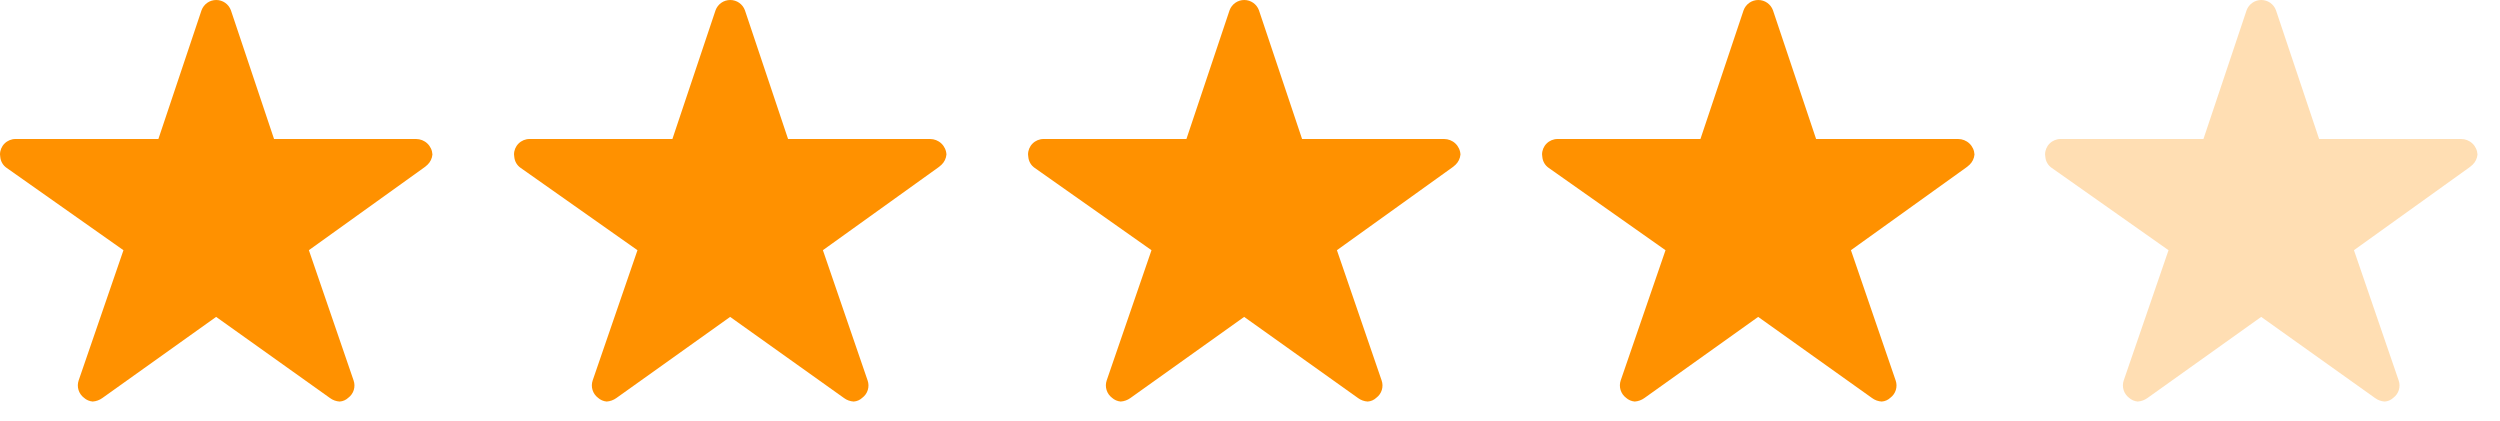 <svg width="107" height="18" viewBox="0 0 107 18" fill="none" xmlns="http://www.w3.org/2000/svg">
<path d="M17.806 5.949H11.729L9.882 0.438C9.835 0.31 9.749 0.199 9.637 0.12C9.525 0.042 9.391 0 9.254 0C9.117 0 8.983 0.042 8.871 0.12C8.759 0.199 8.673 0.31 8.626 0.438L6.779 5.949H0.661C0.486 5.95 0.318 6.02 0.194 6.144C0.07 6.267 0.001 6.435 2.15219e-05 6.61C-0 6.648 0.004 6.686 0.012 6.722C0.021 6.816 0.05 6.906 0.098 6.987C0.146 7.068 0.211 7.137 0.289 7.189L5.284 10.709L3.367 16.281C3.322 16.413 3.319 16.557 3.36 16.69C3.401 16.824 3.483 16.941 3.594 17.025C3.697 17.118 3.828 17.174 3.966 17.186C4.115 17.176 4.258 17.124 4.379 17.037L9.25 13.563L14.125 17.037C14.245 17.126 14.389 17.178 14.538 17.186C14.676 17.177 14.806 17.12 14.906 17.025C15.018 16.942 15.101 16.825 15.142 16.691C15.183 16.557 15.18 16.413 15.133 16.281L13.22 10.708L18.173 7.155L18.293 7.055C18.416 6.939 18.493 6.782 18.508 6.613C18.499 6.434 18.421 6.264 18.29 6.141C18.159 6.017 17.986 5.949 17.806 5.949Z" fill="#FF9100"/>
<path d="M39.806 5.949H33.729L31.882 0.438C31.835 0.31 31.749 0.199 31.637 0.12C31.525 0.042 31.391 0 31.254 0C31.117 0 30.983 0.042 30.871 0.12C30.759 0.199 30.673 0.31 30.626 0.438L28.779 5.949H22.661C22.486 5.95 22.318 6.02 22.194 6.144C22.07 6.267 22 6.435 22 6.61C22 6.648 22.004 6.686 22.012 6.722C22.021 6.816 22.05 6.906 22.098 6.987C22.146 7.068 22.211 7.137 22.289 7.189L27.284 10.709L25.367 16.281C25.322 16.413 25.319 16.557 25.36 16.69C25.401 16.824 25.483 16.941 25.594 17.025C25.697 17.118 25.828 17.174 25.966 17.186C26.115 17.176 26.258 17.124 26.379 17.037L31.25 13.563L36.125 17.037C36.245 17.126 36.389 17.178 36.538 17.186C36.676 17.177 36.806 17.12 36.906 17.025C37.018 16.942 37.101 16.825 37.142 16.691C37.183 16.557 37.18 16.413 37.133 16.281L35.22 10.708L40.173 7.155L40.293 7.055C40.416 6.939 40.493 6.782 40.508 6.613C40.499 6.434 40.421 6.264 40.29 6.141C40.159 6.017 39.986 5.949 39.806 5.949Z" fill="#FF9100"/>
<path d="M61.806 5.949H55.729L53.882 0.438C53.835 0.31 53.749 0.199 53.637 0.12C53.525 0.042 53.391 0 53.254 0C53.117 0 52.983 0.042 52.871 0.12C52.759 0.199 52.673 0.31 52.626 0.438L50.779 5.949H44.661C44.486 5.95 44.318 6.02 44.194 6.144C44.07 6.267 44.001 6.435 44 6.61C44 6.648 44.004 6.686 44.012 6.722C44.021 6.816 44.05 6.906 44.098 6.987C44.146 7.068 44.211 7.137 44.289 7.189L49.284 10.709L47.367 16.281C47.322 16.413 47.319 16.557 47.36 16.69C47.401 16.824 47.483 16.941 47.594 17.025C47.697 17.118 47.828 17.174 47.966 17.186C48.115 17.176 48.258 17.124 48.379 17.037L53.25 13.563L58.125 17.037C58.245 17.126 58.389 17.178 58.538 17.186C58.676 17.177 58.806 17.12 58.906 17.025C59.018 16.942 59.101 16.825 59.142 16.691C59.183 16.557 59.18 16.413 59.133 16.281L57.22 10.708L62.173 7.155L62.293 7.055C62.416 6.939 62.493 6.782 62.508 6.613C62.499 6.434 62.421 6.264 62.29 6.141C62.159 6.017 61.986 5.949 61.806 5.949Z" fill="#FF9100"/>
<path d="M83.806 5.949H77.729L75.882 0.438C75.835 0.31 75.749 0.199 75.637 0.12C75.525 0.042 75.391 0 75.254 0C75.117 0 74.983 0.042 74.871 0.12C74.759 0.199 74.673 0.31 74.626 0.438L72.779 5.949H66.661C66.486 5.95 66.318 6.02 66.194 6.144C66.07 6.267 66.001 6.435 66 6.61C66 6.648 66.004 6.686 66.012 6.722C66.021 6.816 66.05 6.906 66.098 6.987C66.146 7.068 66.211 7.137 66.289 7.189L71.284 10.709L69.367 16.281C69.322 16.413 69.319 16.557 69.36 16.69C69.401 16.824 69.483 16.941 69.594 17.025C69.697 17.118 69.828 17.174 69.966 17.186C70.115 17.176 70.258 17.124 70.379 17.037L75.25 13.563L80.125 17.037C80.245 17.126 80.389 17.178 80.538 17.186C80.676 17.177 80.806 17.12 80.906 17.025C81.018 16.942 81.101 16.825 81.142 16.691C81.183 16.557 81.18 16.413 81.133 16.281L79.22 10.708L84.173 7.155L84.293 7.055C84.416 6.939 84.493 6.782 84.508 6.613C84.499 6.434 84.421 6.264 84.29 6.141C84.159 6.017 83.986 5.949 83.806 5.949Z" fill="#FF9100"/>
<path opacity="0.3" d="M105.335 5.949H99.258L97.411 0.438C97.364 0.31 97.278 0.199 97.166 0.12C97.054 0.042 96.92 0 96.783 0C96.646 0 96.512 0.042 96.4 0.12C96.288 0.199 96.202 0.31 96.155 0.438L94.308 5.949H88.19C88.015 5.95 87.847 6.02 87.723 6.144C87.599 6.267 87.53 6.435 87.529 6.61C87.529 6.648 87.533 6.686 87.541 6.722C87.55 6.816 87.579 6.906 87.627 6.987C87.675 7.068 87.74 7.137 87.818 7.189L92.813 10.709L90.896 16.281C90.851 16.413 90.848 16.557 90.889 16.69C90.93 16.824 91.012 16.941 91.123 17.025C91.226 17.118 91.357 17.174 91.495 17.186C91.644 17.176 91.787 17.124 91.908 17.037L96.779 13.563L101.654 17.037C101.774 17.126 101.918 17.178 102.067 17.186C102.205 17.177 102.335 17.12 102.435 17.025C102.547 16.942 102.63 16.825 102.671 16.691C102.712 16.557 102.709 16.413 102.662 16.281L100.749 10.708L105.702 7.155L105.822 7.055C105.945 6.939 106.022 6.782 106.037 6.613C106.028 6.434 105.95 6.264 105.819 6.141C105.688 6.017 105.515 5.949 105.335 5.949Z" fill="#FF9100"/>
</svg>
